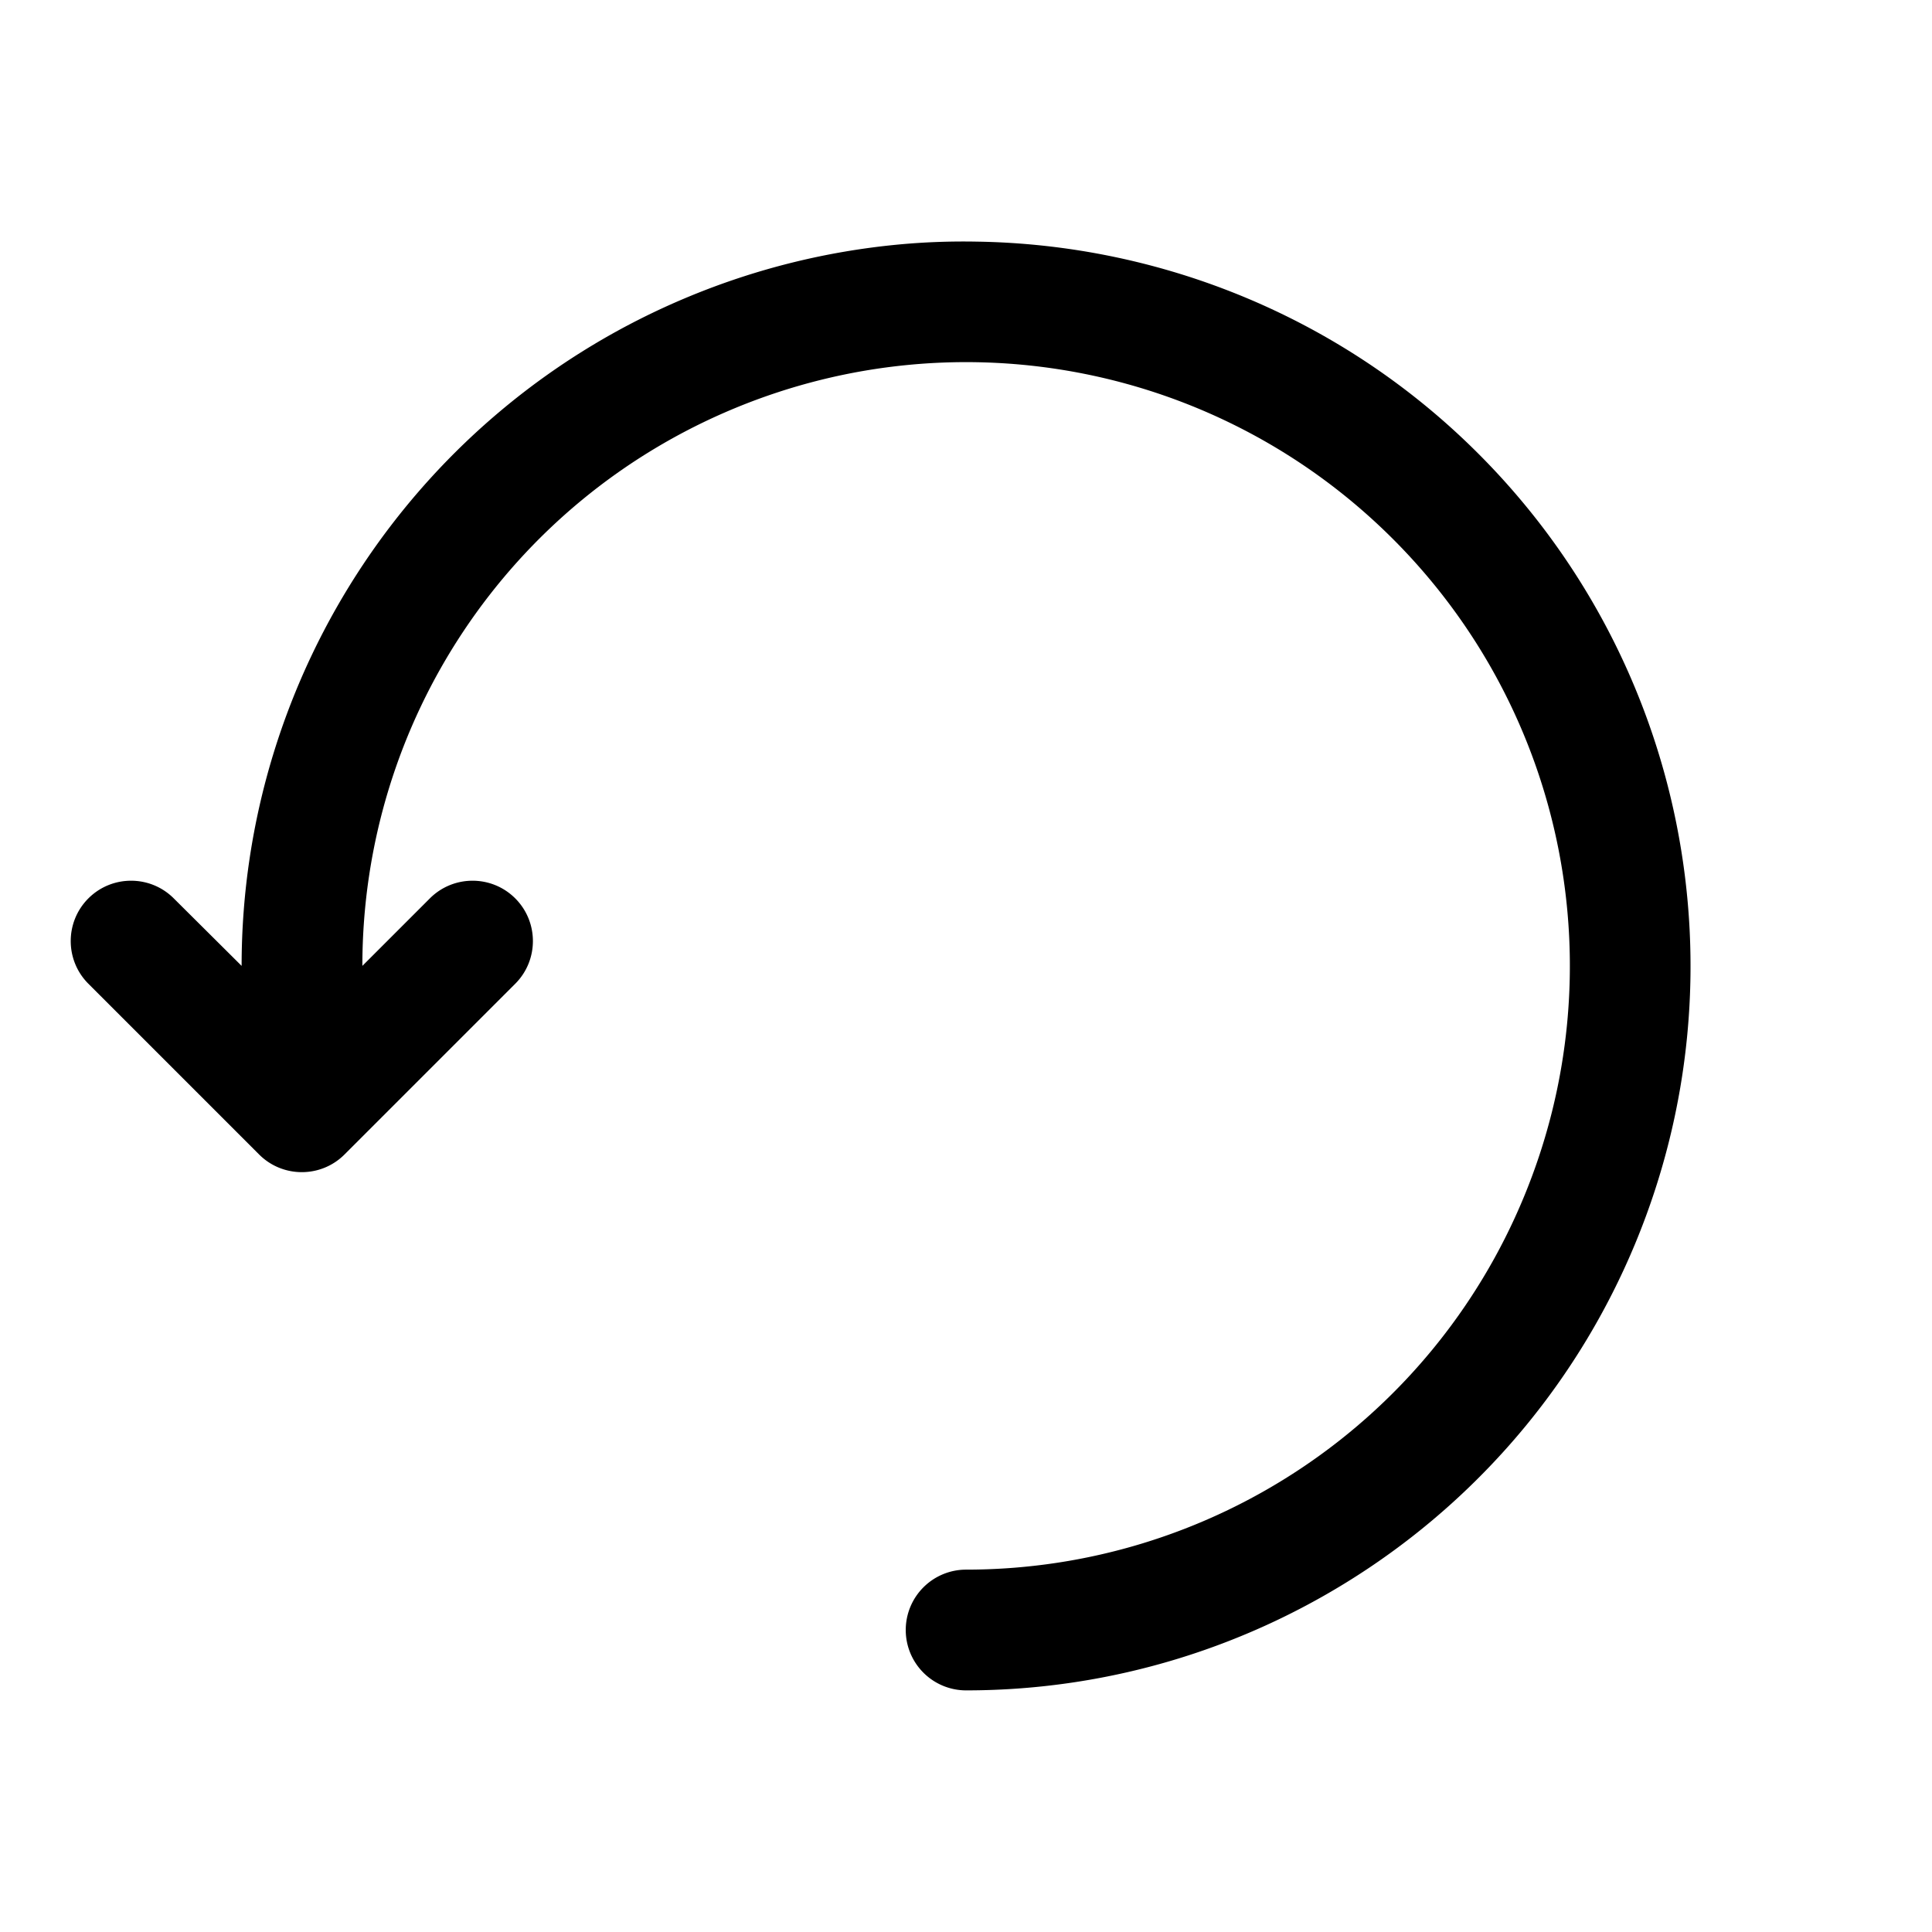 <svg width="16" height="16" version="1.1" viewBox="0 0 16 16" xmlns="http://www.w3.org/2000/svg">
    <path d="m8.087 2.001c1.531.023 3.031.63 4.156 1.756 1.715 1.715 2.229 4.296 1.301 6.537-.928 2.241-3.118 3.705-5.543 3.705a.5.5 0 01-.5-.5.5.5 0 01.5-.5c2.024 0 3.845-1.216 4.619-3.086.774-1.87.347-4.018-1.084-5.449s-3.579-1.858-5.449-1.084c-1.87.774-3.086 2.595-3.086 4.619l.559-.559c.195-.195.512-.195.707 0 .195.195.195.512 0 .707l-1.414 1.414c-.195.195-.512.195-.707 0l-1.414-1.414c-.195-.195-.195-.512 0-.707s.512-.195.707 0l.562.559c0-2.425 1.464-4.615 3.705-5.543.56-.232 1.141-.374 1.725-.43.219-.021.438-.029.656-.025z"/>
</svg>
